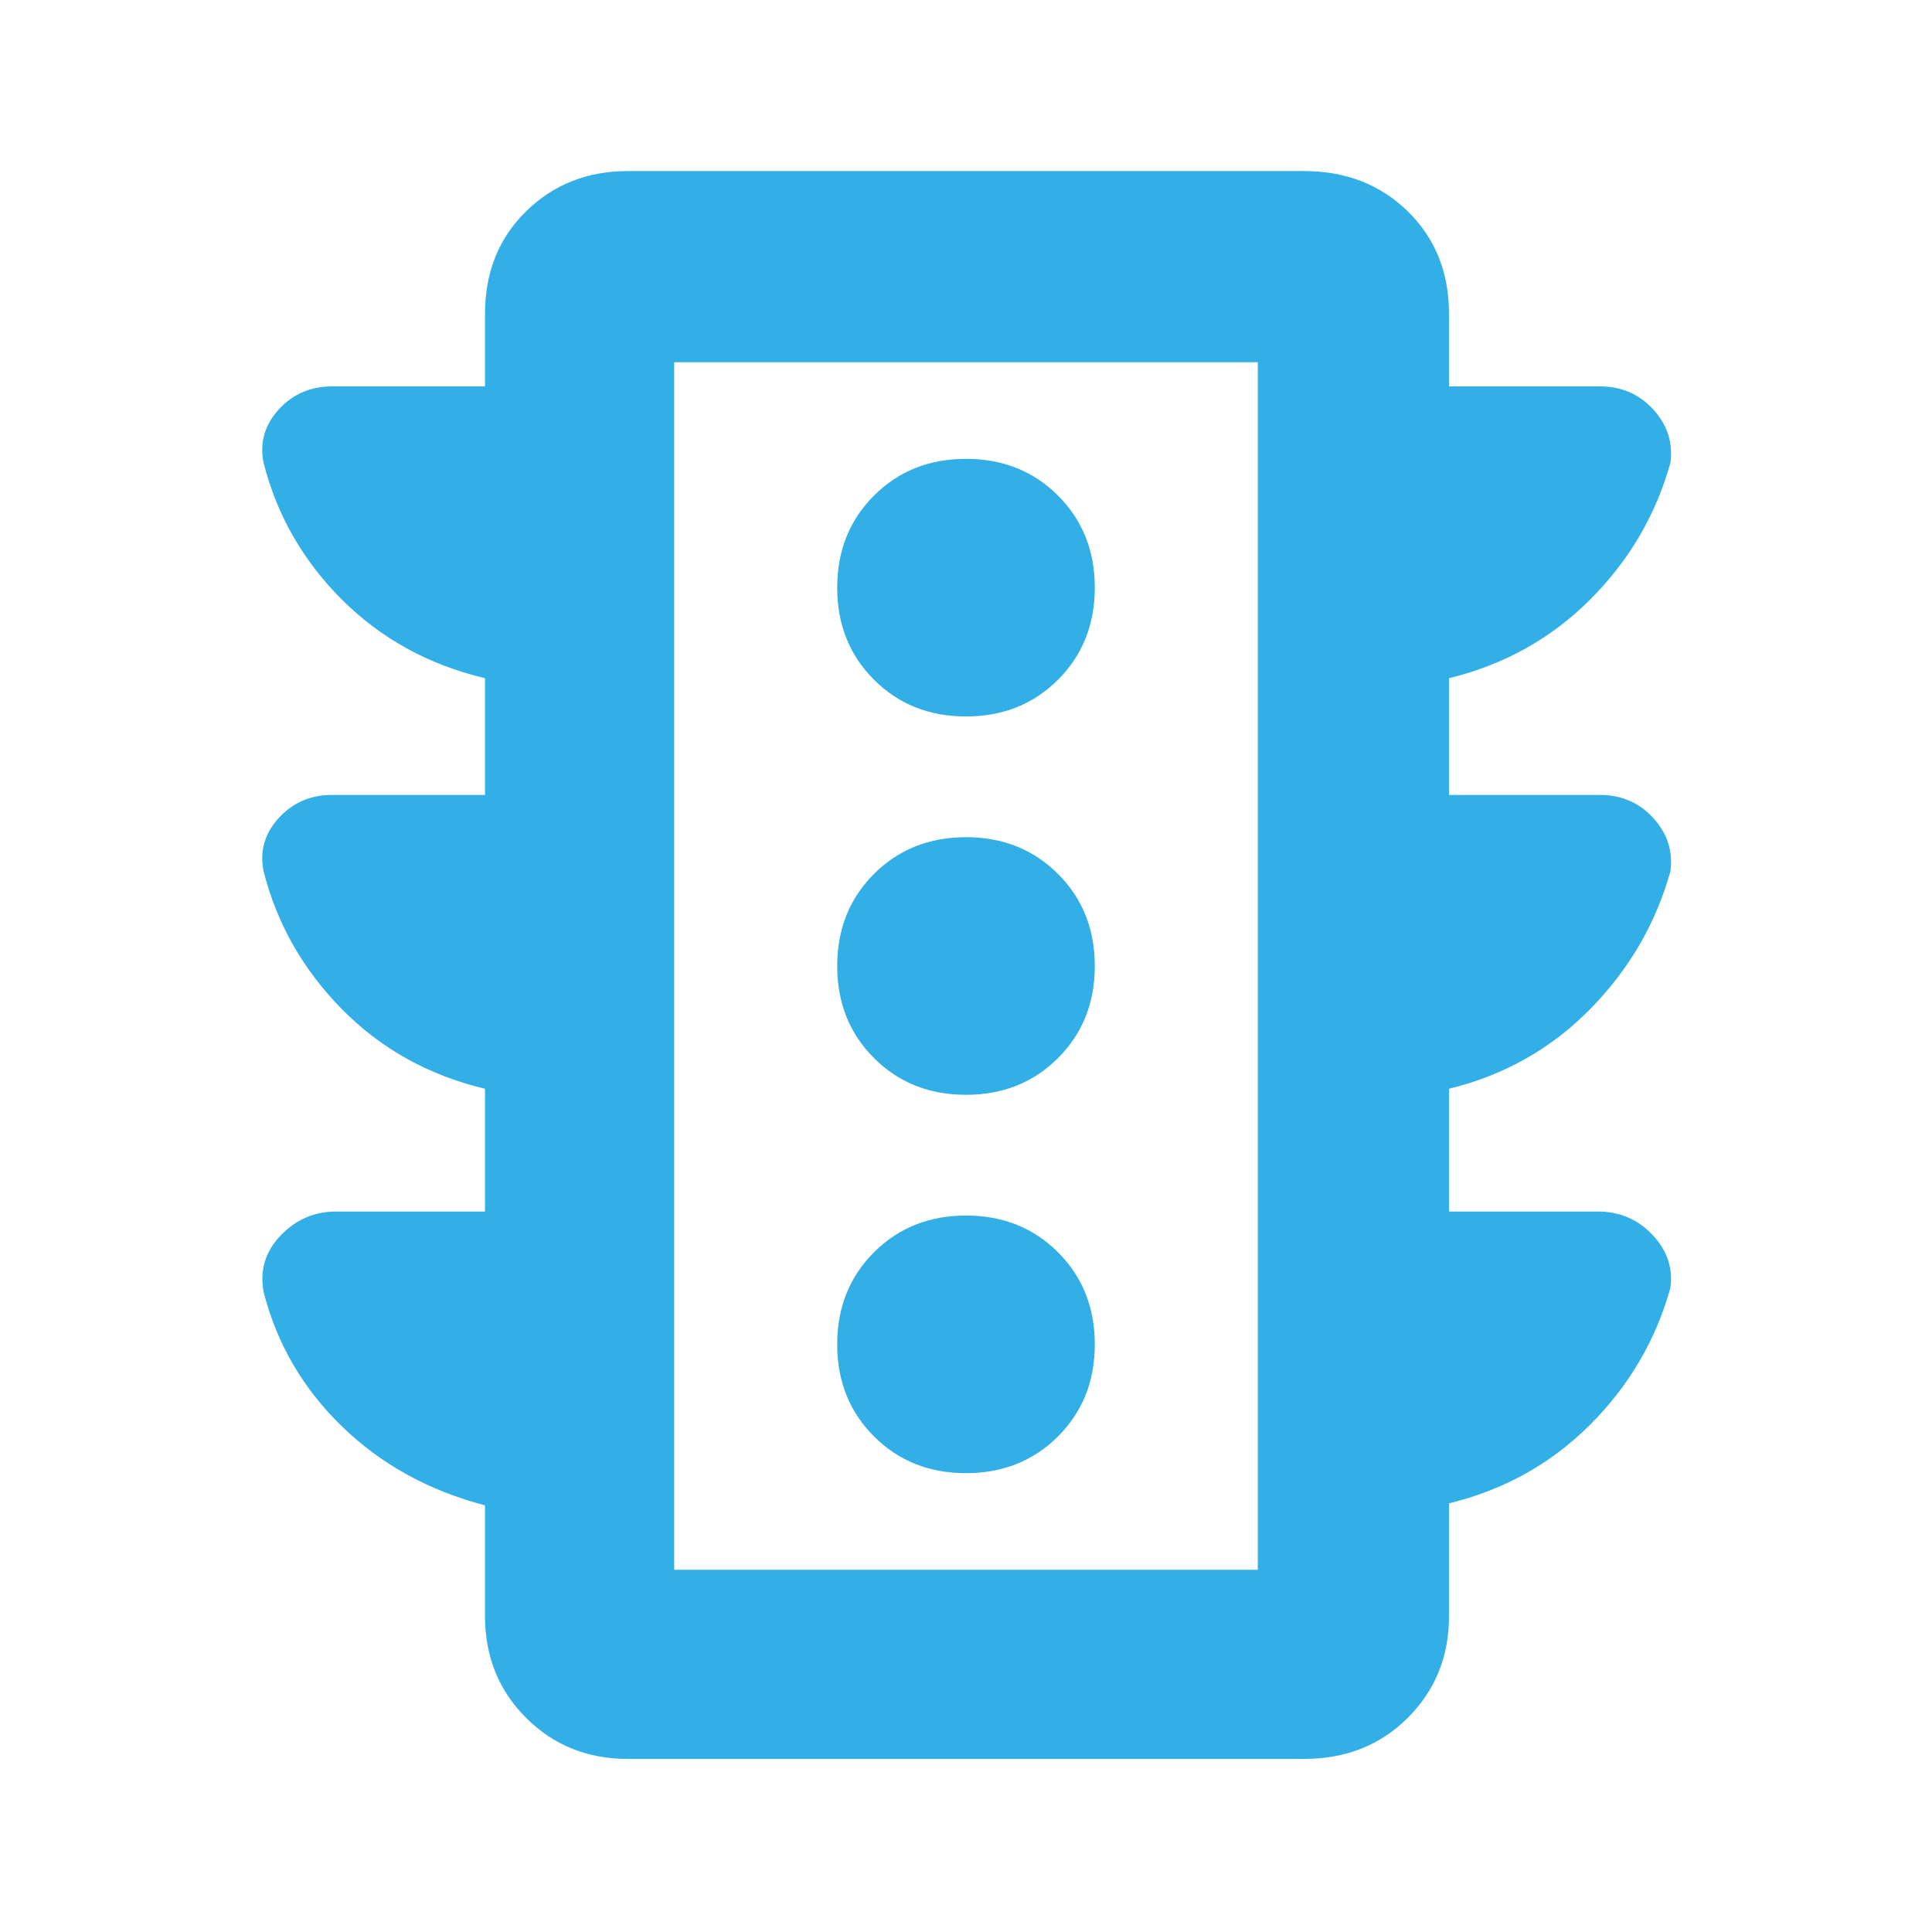 <svg xmlns="http://www.w3.org/2000/svg" height="48" viewBox="0 -960 960 960" width="48"><path fill="rgb(50, 175, 230)" d="M480-228q27.47 0 45.73-18.27Q544-264.53 544-292q0-27.47-18.27-45.73Q507.47-356 480-356q-27.47 0-45.73 18.27Q416-319.47 416-292q0 27.47 18.27 45.73Q452.53-228 480-228Zm0-188q27.47 0 45.73-18.27Q544-452.53 544-480q0-27.47-18.27-45.73Q507.47-544 480-544q-27.47 0-45.73 18.27Q416-507.47 416-480q0 27.47 18.27 45.73Q452.53-416 480-416Zm0-188q27.47 0 45.73-18.27Q544-640.53 544-668q0-27.47-18.27-45.73Q507.47-732 480-732q-27.47 0-45.73 18.27Q416-695.47 416-668q0 27.47 18.27 45.73Q452.53-604 480-604ZM241-358v-61q-42-10-71.09-39.54-29.08-29.55-38.94-68.55-2.97-14.91 7.5-26.41Q148.95-565 165-565h76v-58q-42-10-71.09-39.04-29.08-29.05-38.94-68.05-2.97-14.91 7.5-26.41Q148.95-768 165-768h76v-36q0-31 20.41-51 20.4-20 50.59-20h336q31 0 51.5 20t20.5 51v36h75q16.05 0 26.53 11.5 10.47 11.5 8.5 26.41-10.86 39-39.94 68.05Q761-633 720-623v58h75q16.05 0 26.53 11.5 10.47 11.5 8.5 26.41-10.86 39-39.94 68.55Q761-429 720-419v61h74q16.05 0 27.03 11.5 10.97 11.5 9 26.41-10.86 39-39.94 68.05Q761-223 720-213v56q0 30.19-20.5 50.59Q679-86 648-86H312q-30.19 0-50.59-20.41Q241-126.81 241-157v-55q-42-11-71.08-39.22Q140.85-279.44 131-318q-3-16.16 8.43-28.08Q150.86-358 167-358h74Zm94 178h290v-600H335v600Zm0 0v-600 600Z"/></svg>